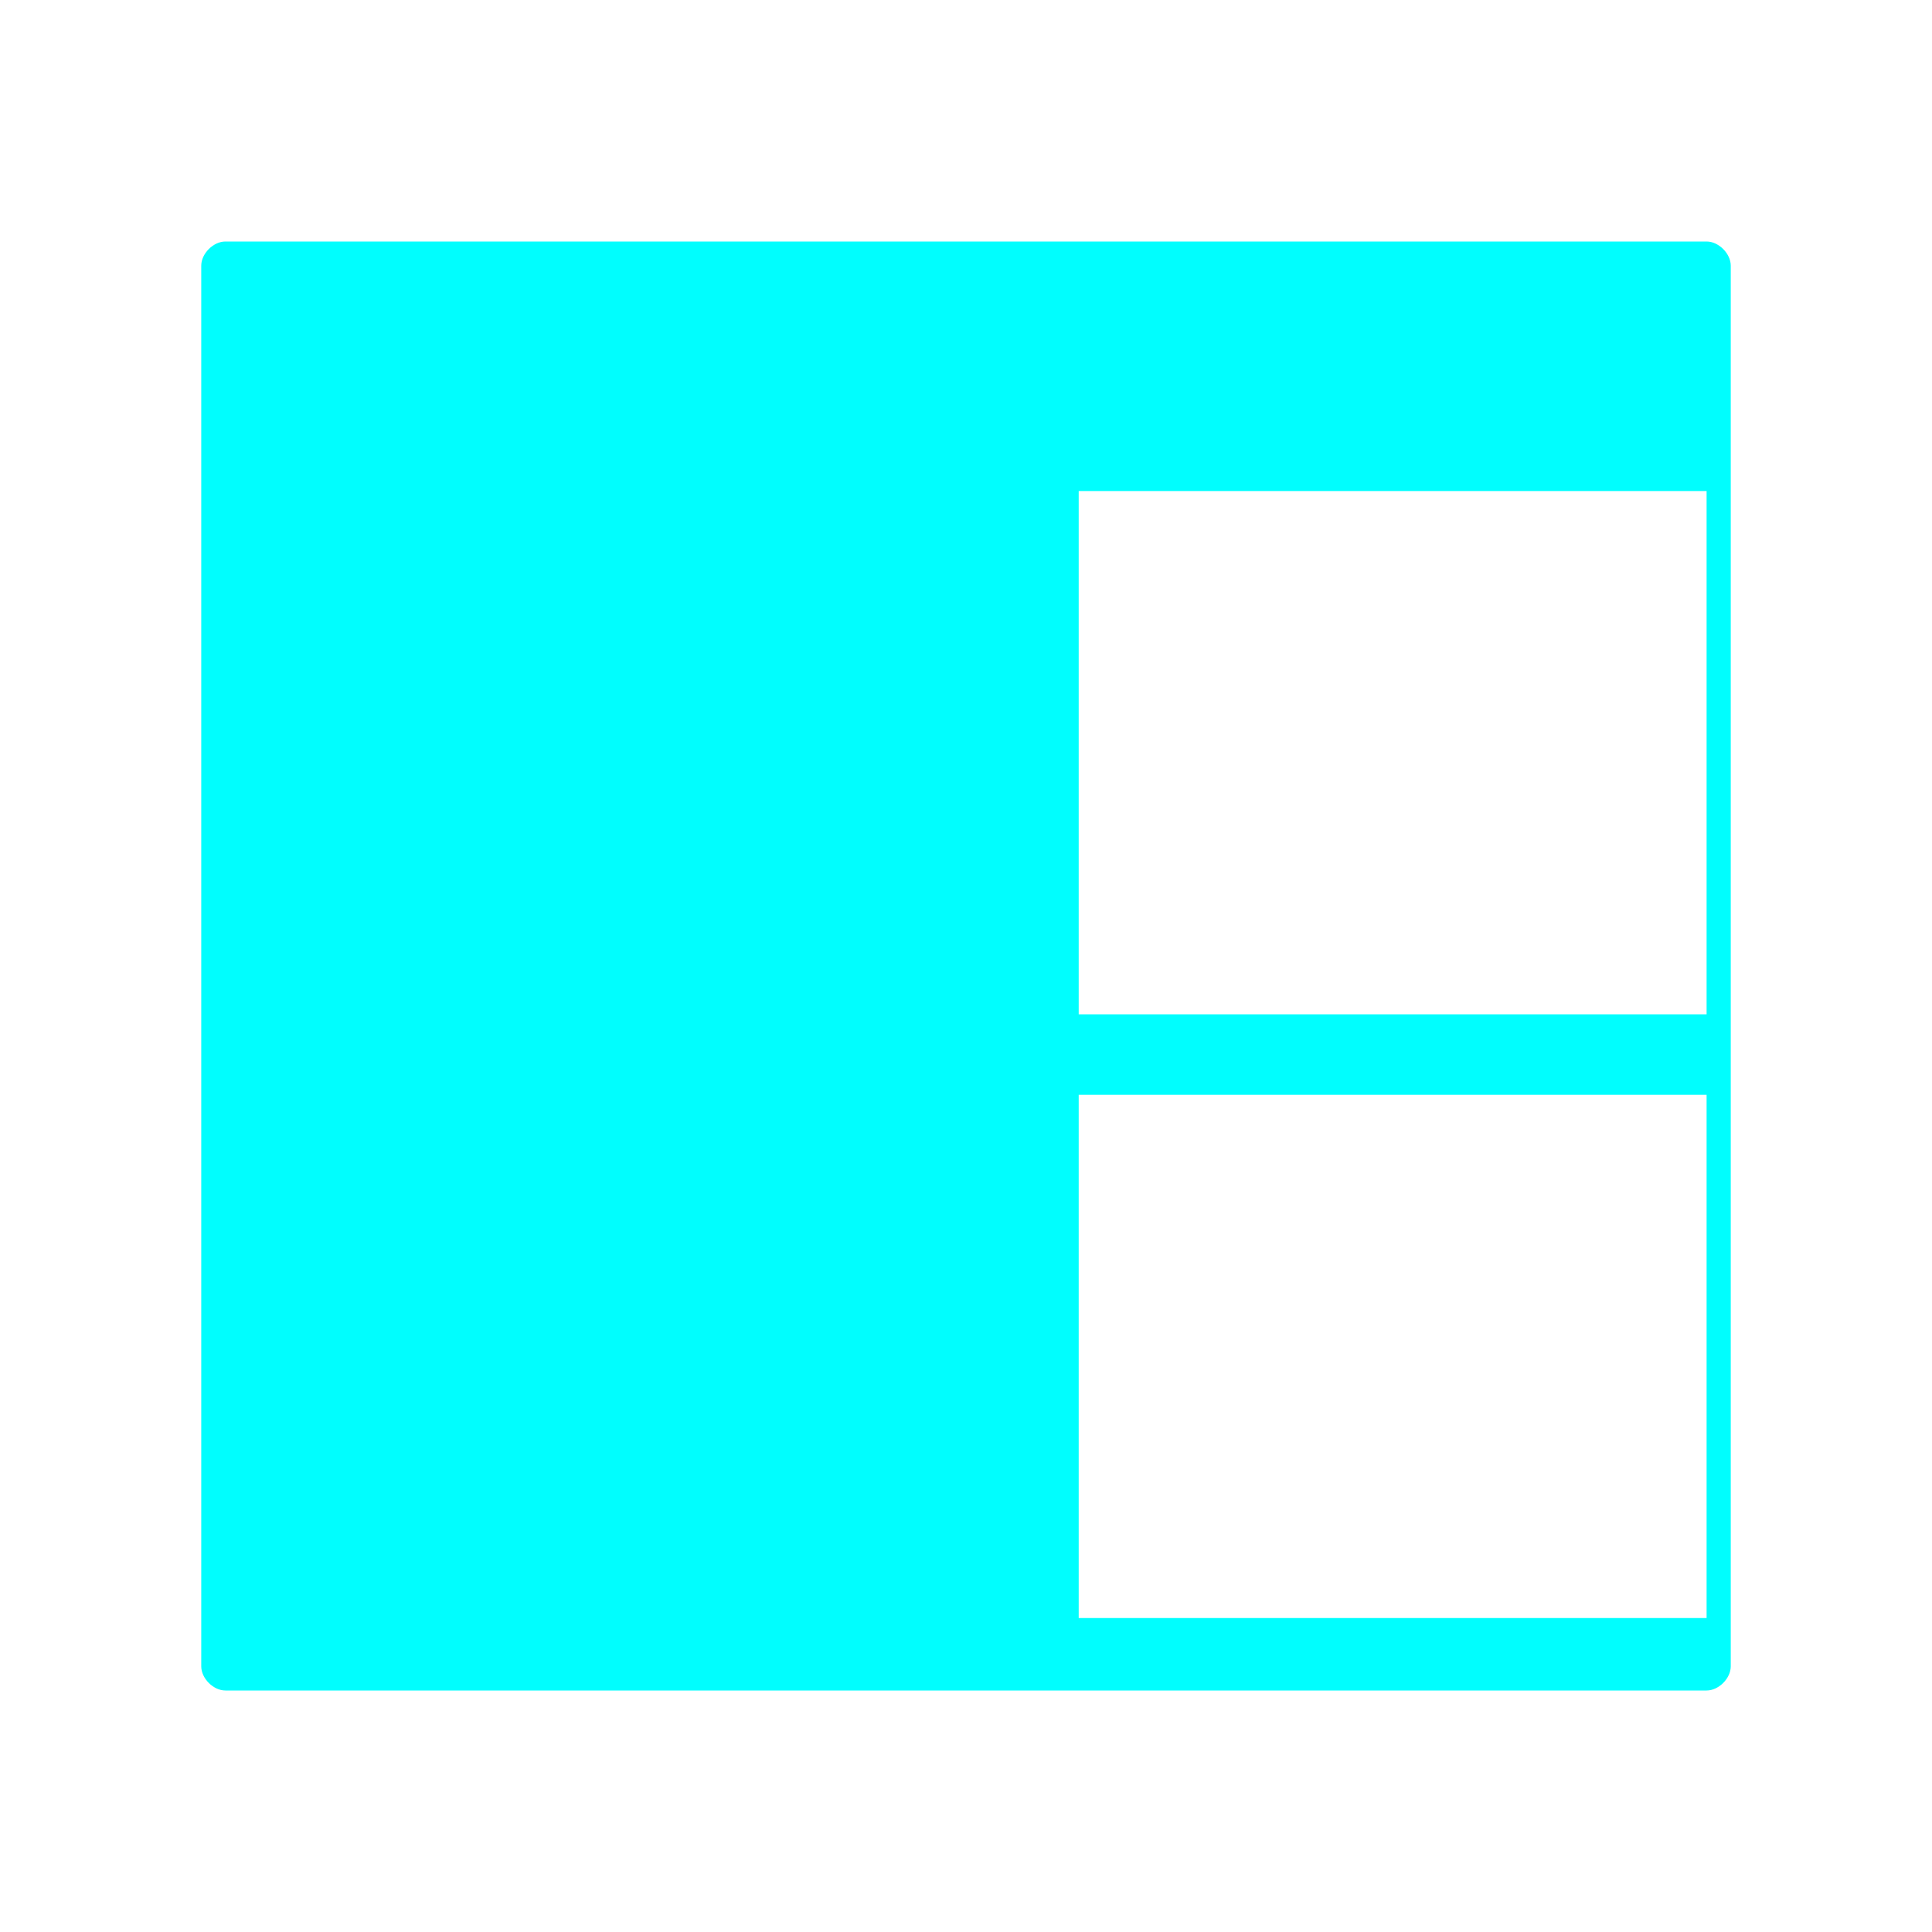 <svg xmlns="http://www.w3.org/2000/svg" viewBox="0 0 48 48" width="48" height="48">
  <defs>
    <filter id="neon-glow">
      <feDropShadow dx="0" dy="0" stdDeviation="2" 
        flood-color="#00FEFE" flood-opacity="0.8"/>
    </filter>
  </defs>
  <path fill="#00FEFE" filter="url(#neon-glow)" d="M42.4 6H5.6C5.3 6 5 6.3 5 6.6v34.8c0 .3.3.6.6.6h15.8V27.2H19V42h23.4c.3 0 .6-.3.6-.6V6.6c0-.3-.3-.6-.6-.6zM22 37.2V27.2h-4.6V42h4.6v-4.8zm20.4 3H26.8V27.2h15.6v13zm0-15H26.8V12.2h15.6v13z"/>
</svg>